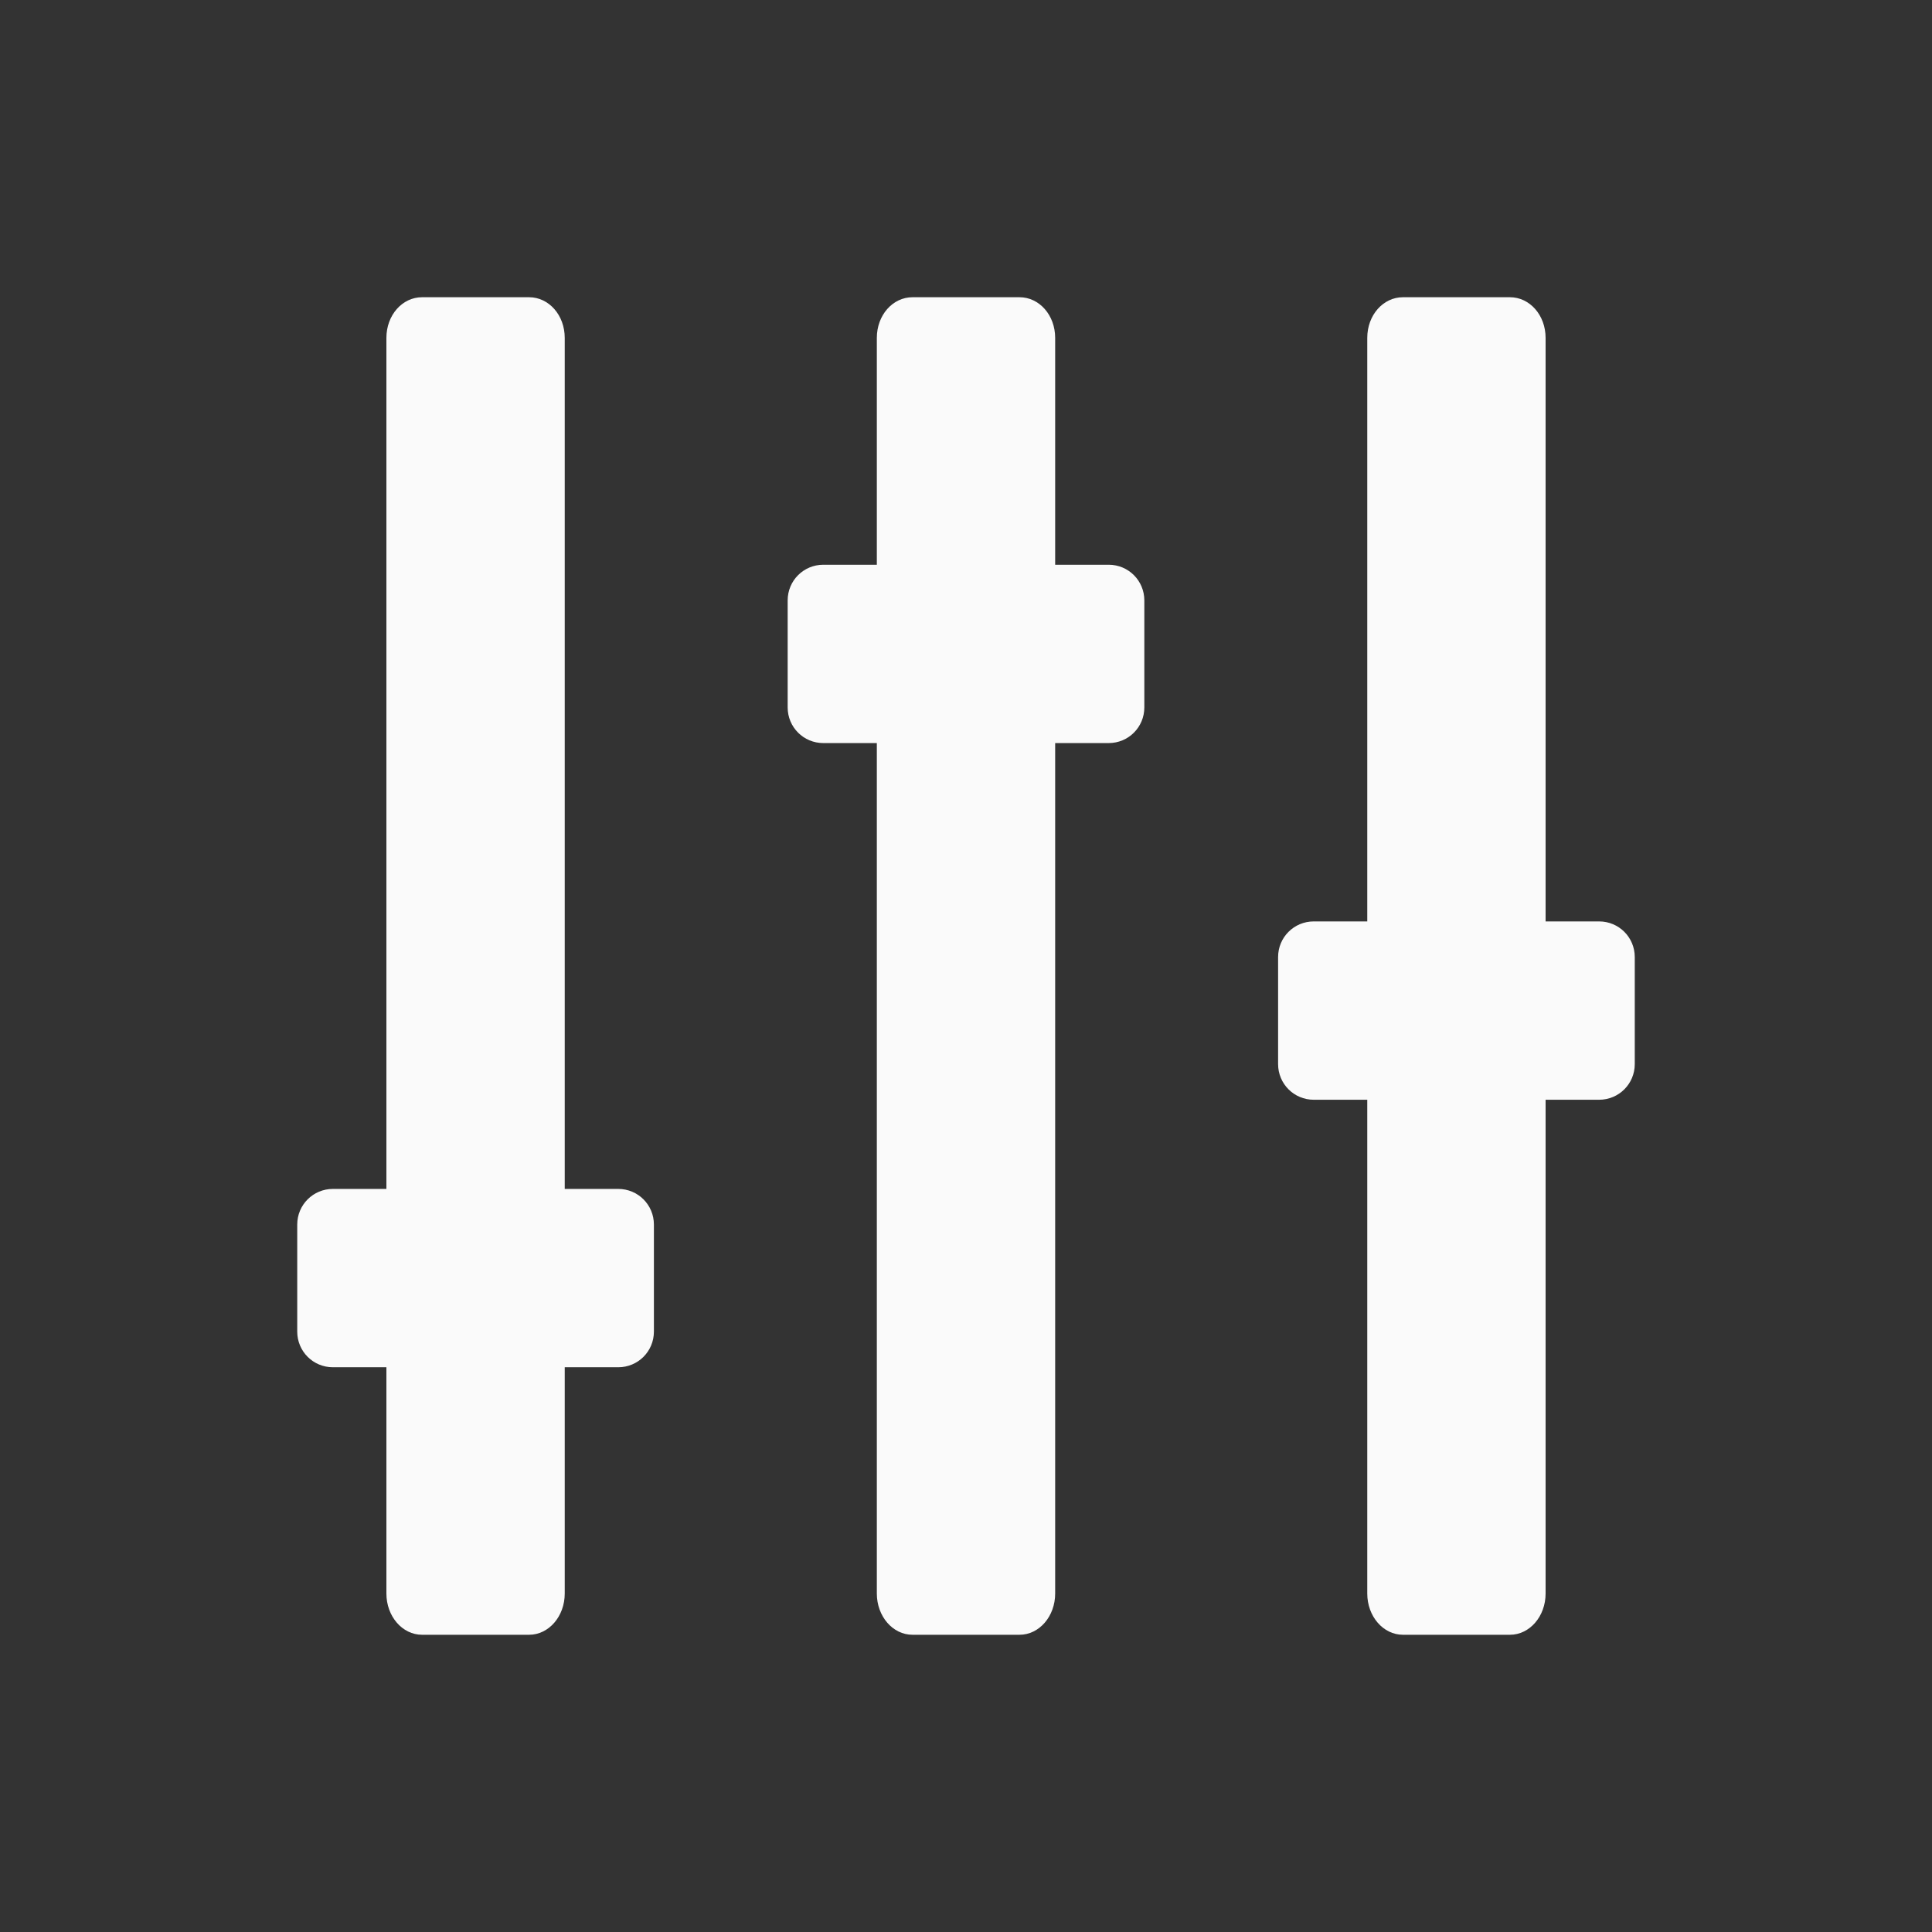 <svg xmlns="http://www.w3.org/2000/svg" xmlns:svg="http://www.w3.org/2000/svg" id="svg4682" width="130" height="130" version="1.1"><rect width="100%" height="100%" fill="#333333" stroke="none"/><g id="layer1" transform="translate(0,-922.362)"><path id="path4499" fill="#fafafa" fill-opacity="1" fill-rule="nonzero" stroke="none" d="m 28.4,942.362 c -1.33,0 -2.4,1.203 -2.4,2.737 l 0,57.263 -3.6,0 c -1.33,0 -2.4,1.07 -2.4,2.4 l 0,7.2 c 0,1.33 1.07,2.4 2.4,2.4 l 3.6,0 0,15.225 c 0,1.534 1.07,2.775 2.4,2.775 l 7.2,0 c 1.33,0 2.4,-1.241 2.4,-2.775 l 0,-15.225 3.6,0 c 1.33,0 2.4,-1.07 2.4,-2.4 l 0,-7.2 c 0,-1.33 -1.07,-2.4 -2.4,-2.4 l -3.6,0 0,-57.263 c 0,-1.534 -1.07,-2.737 -2.4,-2.737 l -7.2,0 z m 33,0 c -1.33,0 -2.4,1.203 -2.4,2.737 l 0,15.263 -3.6,0 c -1.33,0 -2.4,1.07 -2.4,2.4 l 0,7.2 c 0,1.33 1.07,2.4 2.4,2.4 l 3.6,0 0,57.225 c 0,1.534 1.07,2.775 2.4,2.775 l 7.2,0 c 1.33,0 2.4,-1.241 2.4,-2.775 l 0,-57.225 3.6,0 c 1.33,0 2.4,-1.07 2.4,-2.4 l 0,-7.2 c 0,-1.33 -1.07,-2.4 -2.4,-2.4 l -3.6,0 0,-15.263 c 0,-1.534 -1.07,-2.737 -2.4,-2.737 l -7.2,0 z m 33,0 c -1.33,0 -2.4,1.203 -2.4,2.737 l 0,39.263 -3.6,0 c -1.33,0 -2.4,1.07 -2.4,2.4 l 0,7.2 c 0,1.33 1.07,2.4 2.4,2.4 l 3.6,0 0,33.225 c 0,1.534 1.07,2.775 2.4,2.775 l 7.2,0 c 1.33,0 2.4,-1.241 2.4,-2.775 l 0,-33.225 3.6,0 c 1.33,0 2.4,-1.07 2.4,-2.4 l 0,-7.2 c 0,-1.33 -1.07,-2.4 -2.4,-2.4 l -3.6,0 0,-39.263 c 0,-1.534 -1.07,-2.737 -2.4,-2.737 l -7.2,0 z"/></g></svg>